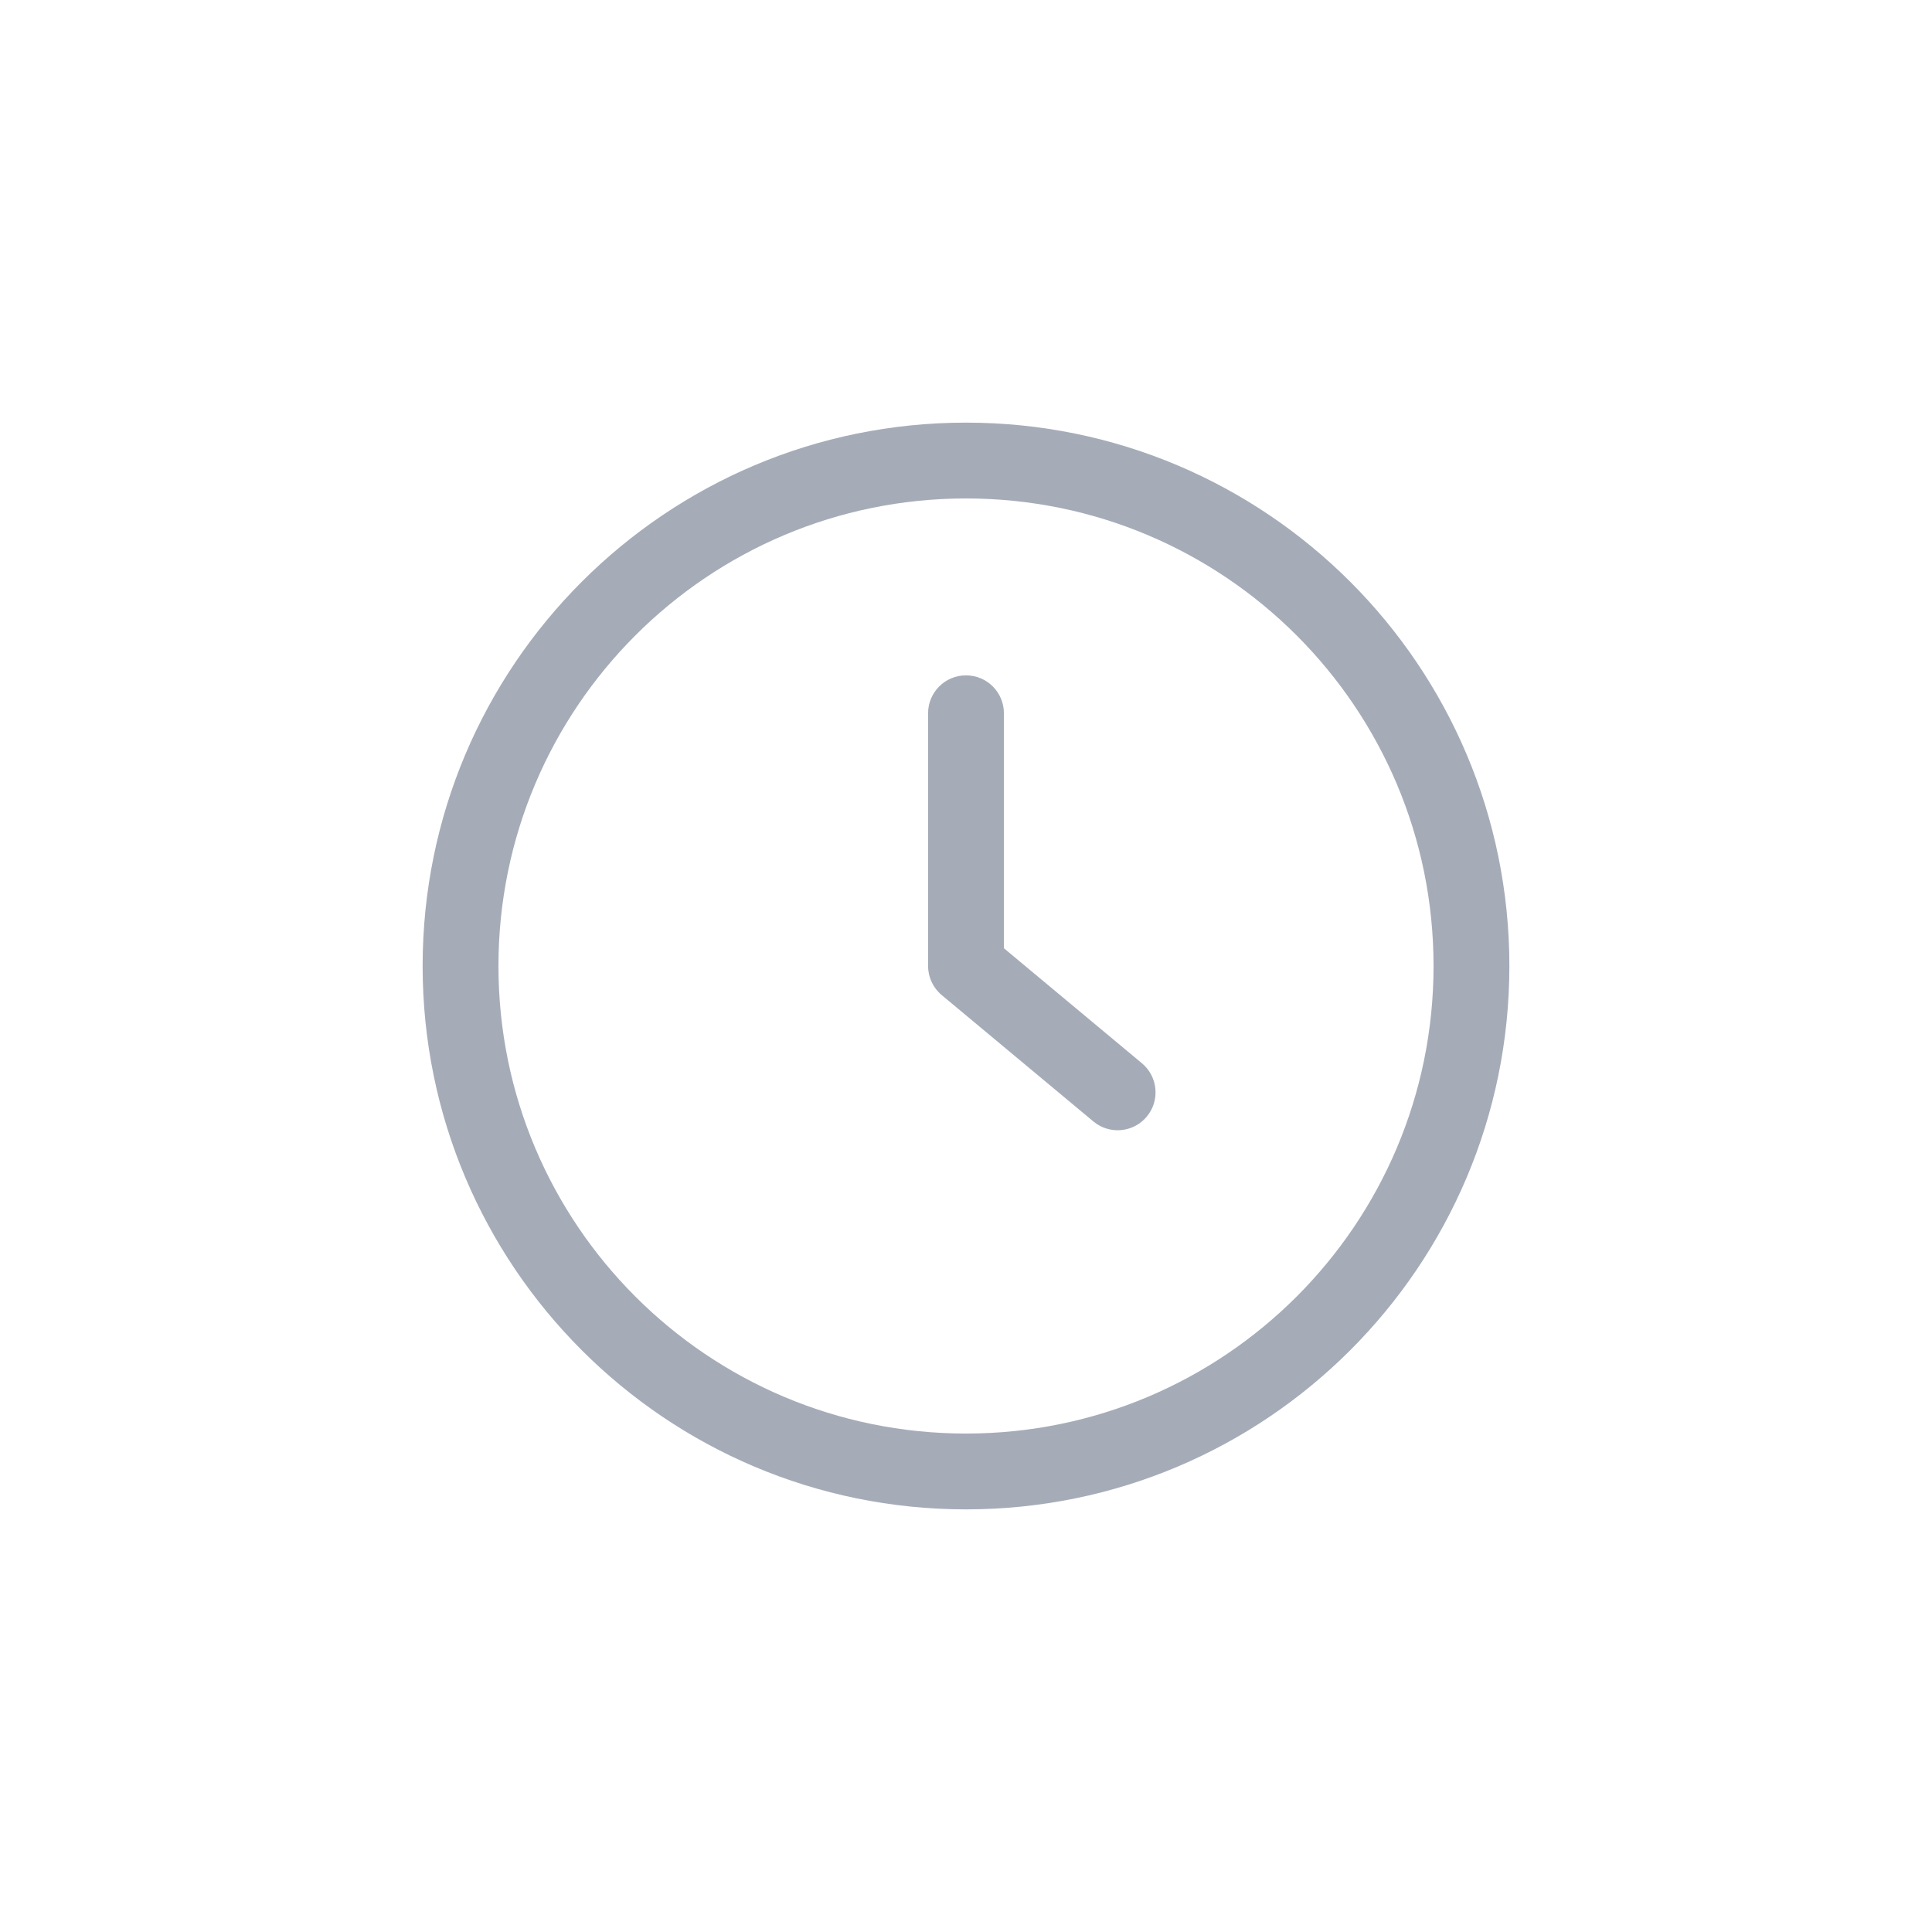 <svg width="32" height="32" viewBox="0 0 32 32" fill="none" xmlns="http://www.w3.org/2000/svg">
<g clip-path="url(#clip0_573_14305)">
<path d="M16.628 11.814C16.628 11.467 16.347 11.186 16 11.186C15.653 11.186 15.372 11.467 15.372 11.814V16C15.372 16.186 15.455 16.363 15.598 16.482L18.11 18.575C18.376 18.797 18.772 18.761 18.994 18.495C19.216 18.229 19.18 17.833 18.914 17.611L16.628 15.706V11.814Z" fill="#A5ACB8"/>
<path fill-rule="evenodd" clip-rule="evenodd" d="M16 7C11.029 7 7 11.029 7 16C7 20.971 11.029 25 16 25C20.971 25 25 20.971 25 16C25 11.029 20.971 7 16 7ZM8.256 16C8.256 11.723 11.723 8.256 16 8.256C20.277 8.256 23.744 11.723 23.744 16C23.744 20.277 20.277 23.744 16 23.744C11.723 23.744 8.256 20.277 8.256 16Z" fill="#A5ACB8"/>
</g>
<defs>
<clipPath id="clip0_573_14305">
<rect width="24" height="24" fill="white" transform="translate(4 4)"/>
</clipPath>
</defs>
</svg>
